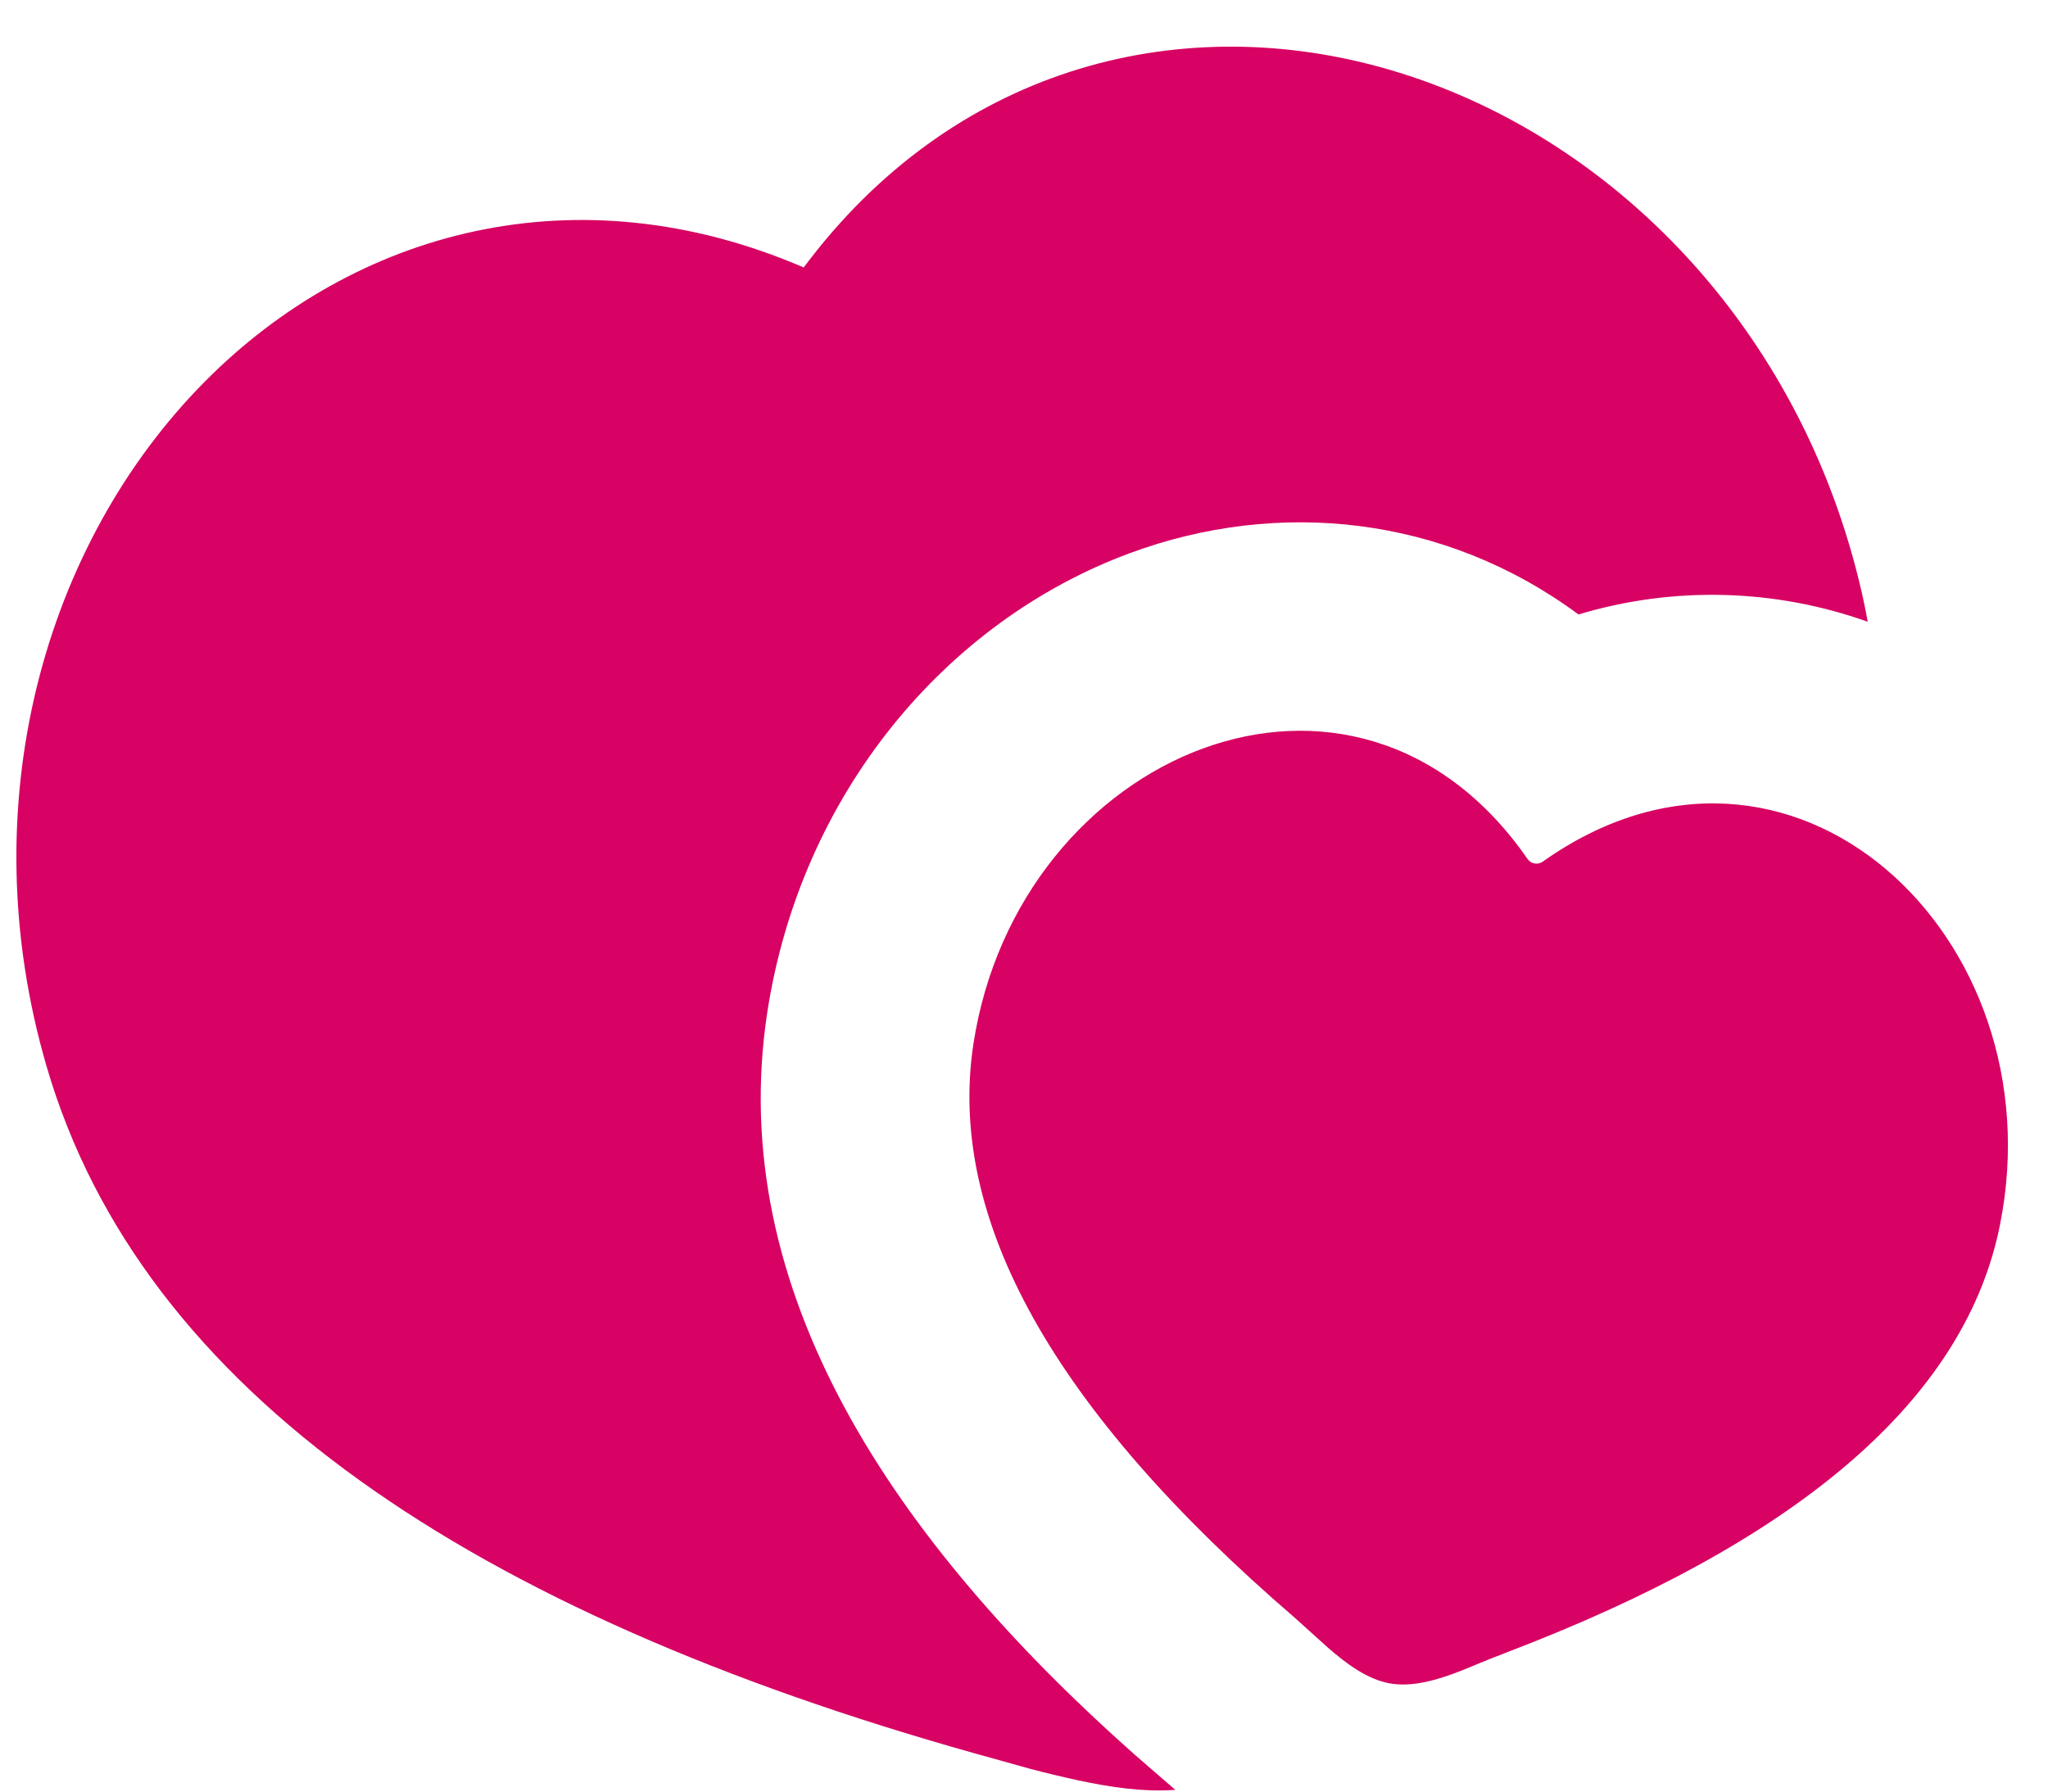 <svg width="32" height="28" viewBox="0 0 32 28" fill="none" xmlns="http://www.w3.org/2000/svg">
<path d="M12.558 4.18C14.871 1.078 18.349 0.172 21.549 1.044C25.003 1.984 28.039 4.95 29.048 9.082C29.1 9.293 29.145 9.505 29.183 9.717C27.727 9.198 26.144 9.158 24.664 9.603C22.567 8.052 19.971 7.791 17.662 8.642C14.77 9.709 12.512 12.415 11.989 15.82C11.322 20.179 13.977 24.095 17.732 27.425L18.364 27.973C17.854 28.009 17.336 27.929 16.841 27.823C16.587 27.768 16.333 27.707 16.082 27.64L15.207 27.396C7.43 25.208 2.223 21.785 0.729 16.67C-0.463 12.587 0.684 8.5 3.205 5.959C5.542 3.605 9.005 2.65 12.558 4.18ZM15.21 16.313C15.908 11.765 21.168 9.523 23.869 13.426C23.895 13.463 23.934 13.487 23.978 13.495C24.022 13.503 24.067 13.493 24.104 13.467C27.976 10.724 32.151 14.629 31.25 19.141C30.729 21.759 28.302 23.931 23.968 25.658L23.26 25.935L22.831 26.111C22.461 26.256 22.07 26.371 21.717 26.309C21.365 26.247 21.038 26.003 20.739 25.742L20.234 25.286C16.466 22.043 14.791 19.052 15.21 16.313Z" fill="#D70263"/>
</svg>

